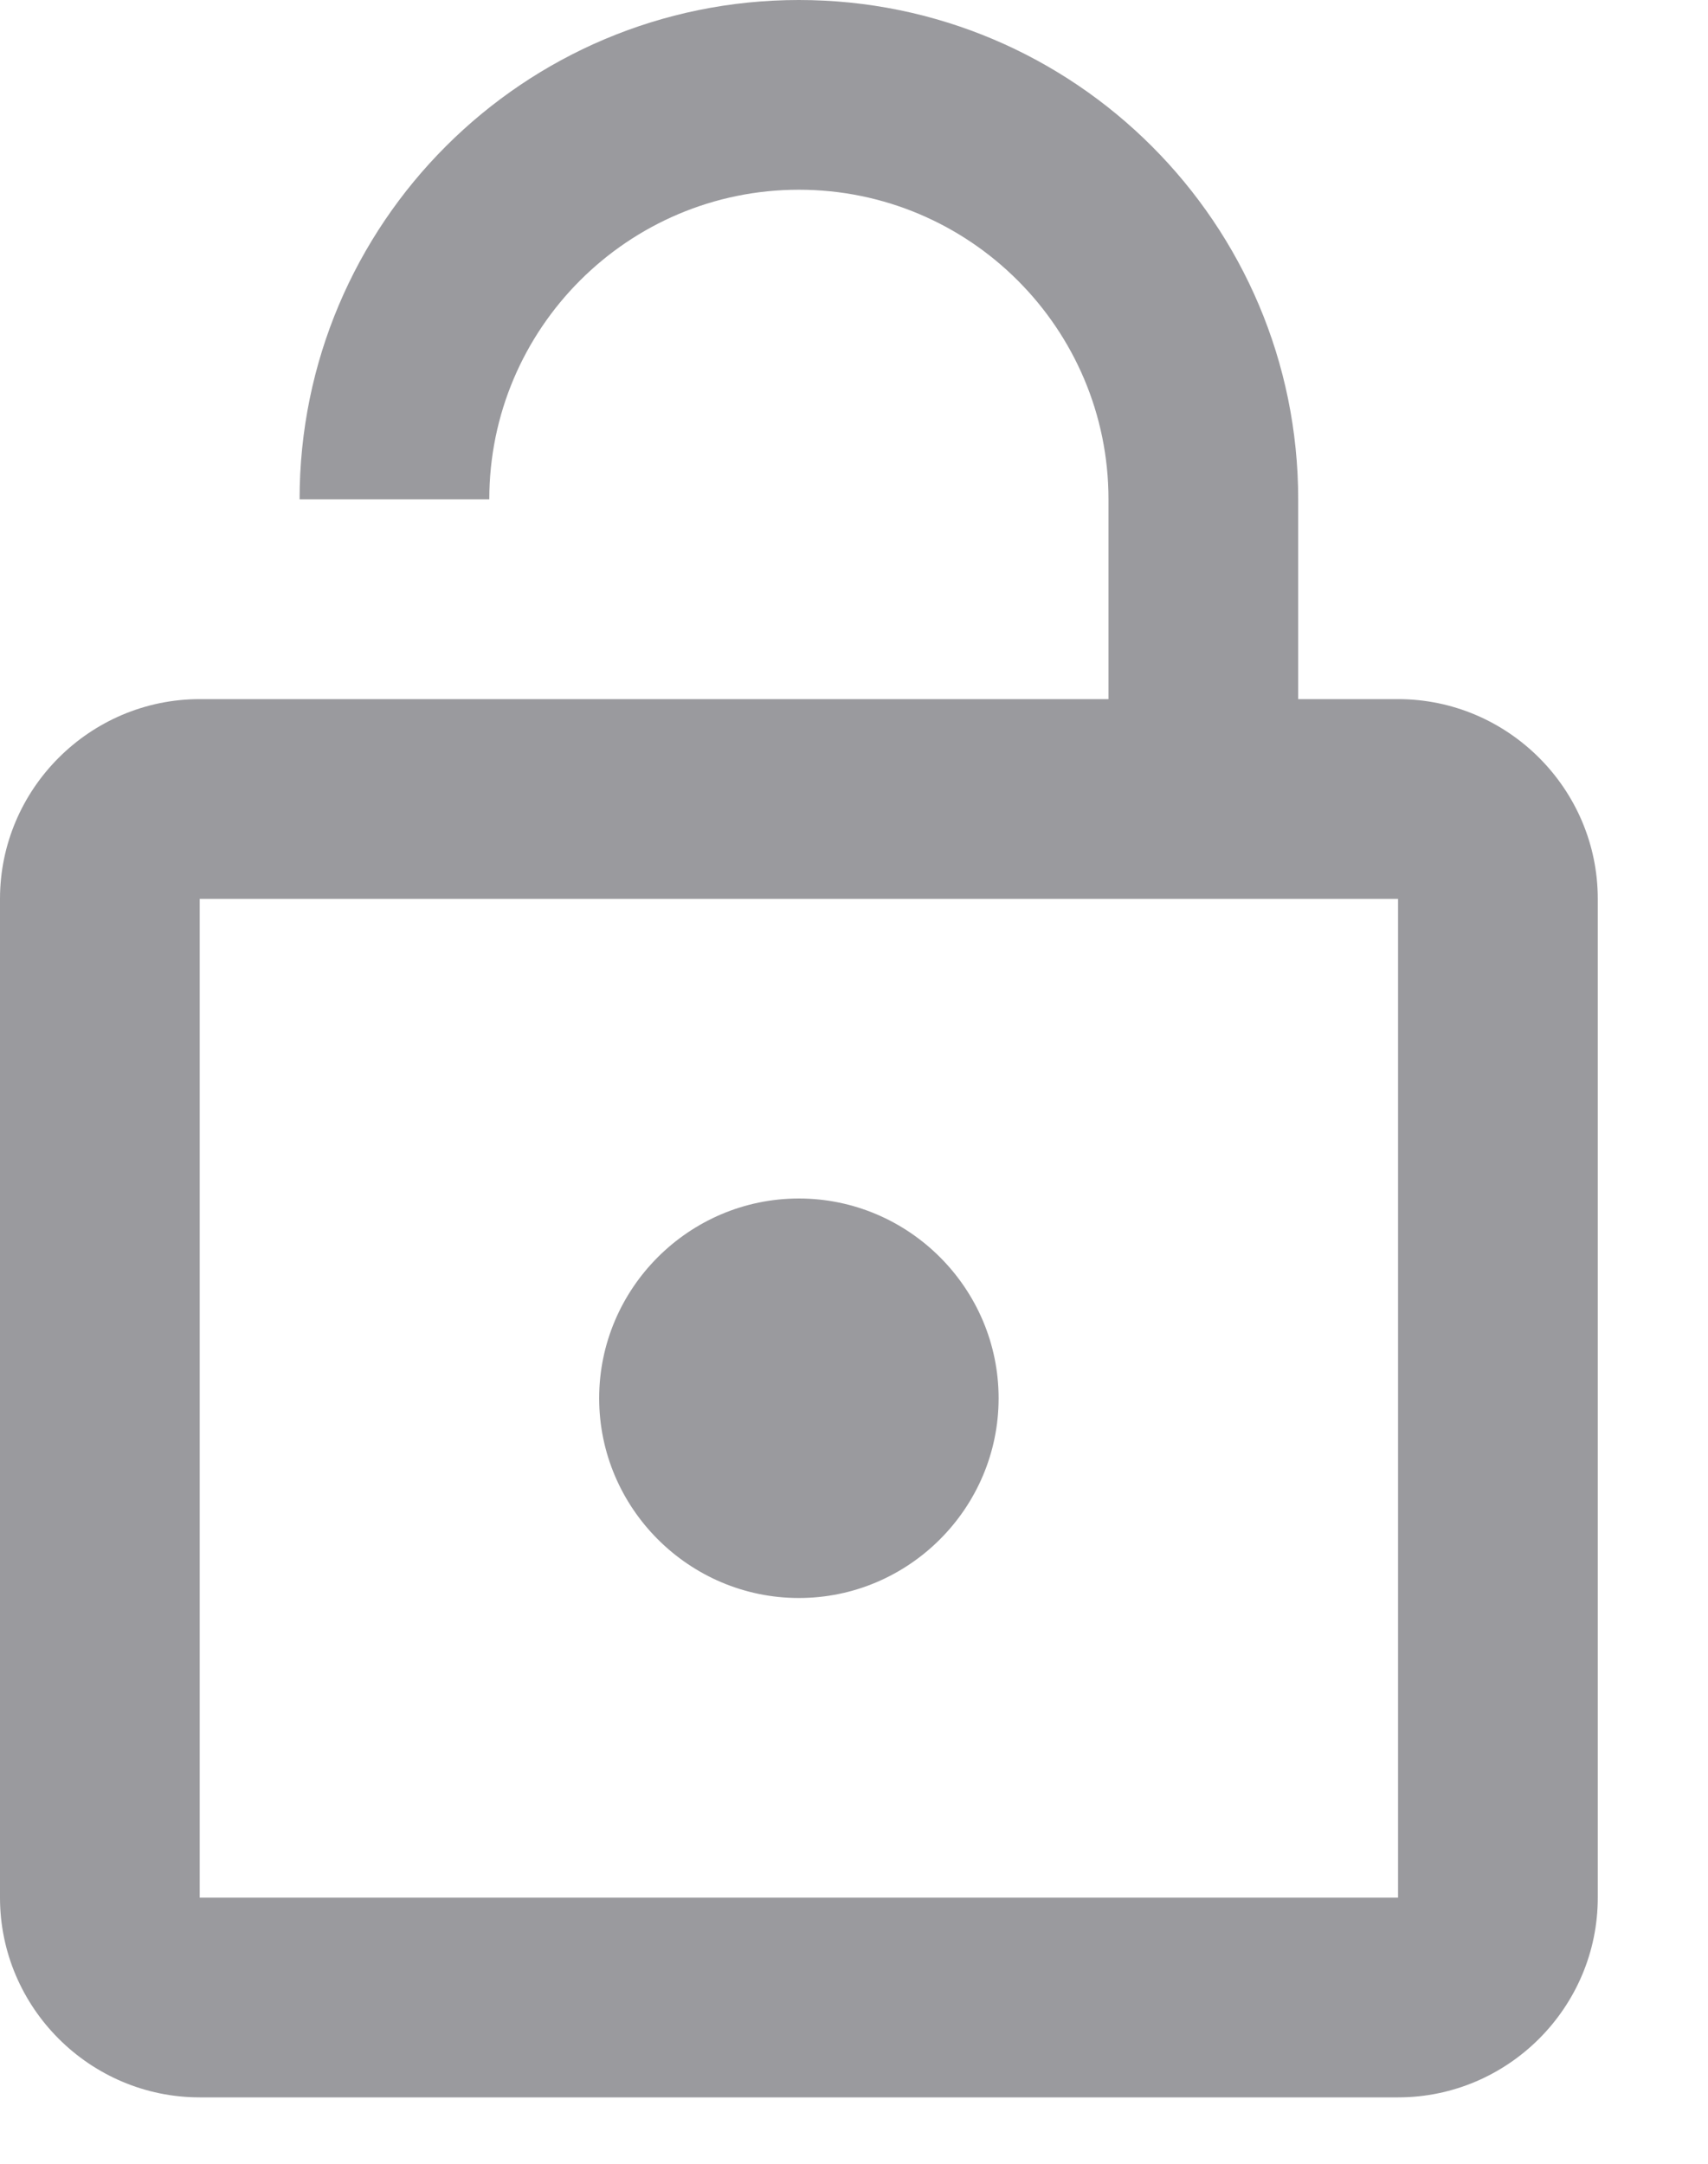 <svg width="15" height="19" viewBox="0 0 15 19" fill="none" xmlns="http://www.w3.org/2000/svg">
<path d="M7.016 14.032C7.981 14.032 8.77 13.243 8.77 12.278C8.77 11.313 7.981 10.524 7.016 10.524C6.051 10.524 5.262 11.313 5.262 12.278C5.262 13.243 6.051 14.032 7.016 14.032ZM12.278 6.139H11.401V4.385C11.401 1.964 9.436 0 7.016 0C4.595 0 2.631 1.964 2.631 4.385H4.297C4.297 2.885 5.516 1.666 7.016 1.666C8.516 1.666 9.735 2.885 9.735 4.385V6.139H1.754C0.789 6.139 0 6.928 0 7.893V16.663C0 17.628 0.789 18.417 1.754 18.417H12.278C13.243 18.417 14.032 17.628 14.032 16.663V7.893C14.032 6.928 13.243 6.139 12.278 6.139ZM12.278 16.663H1.754V7.893H12.278V16.663Z" fill="#9A9A9E"/>
</svg>
